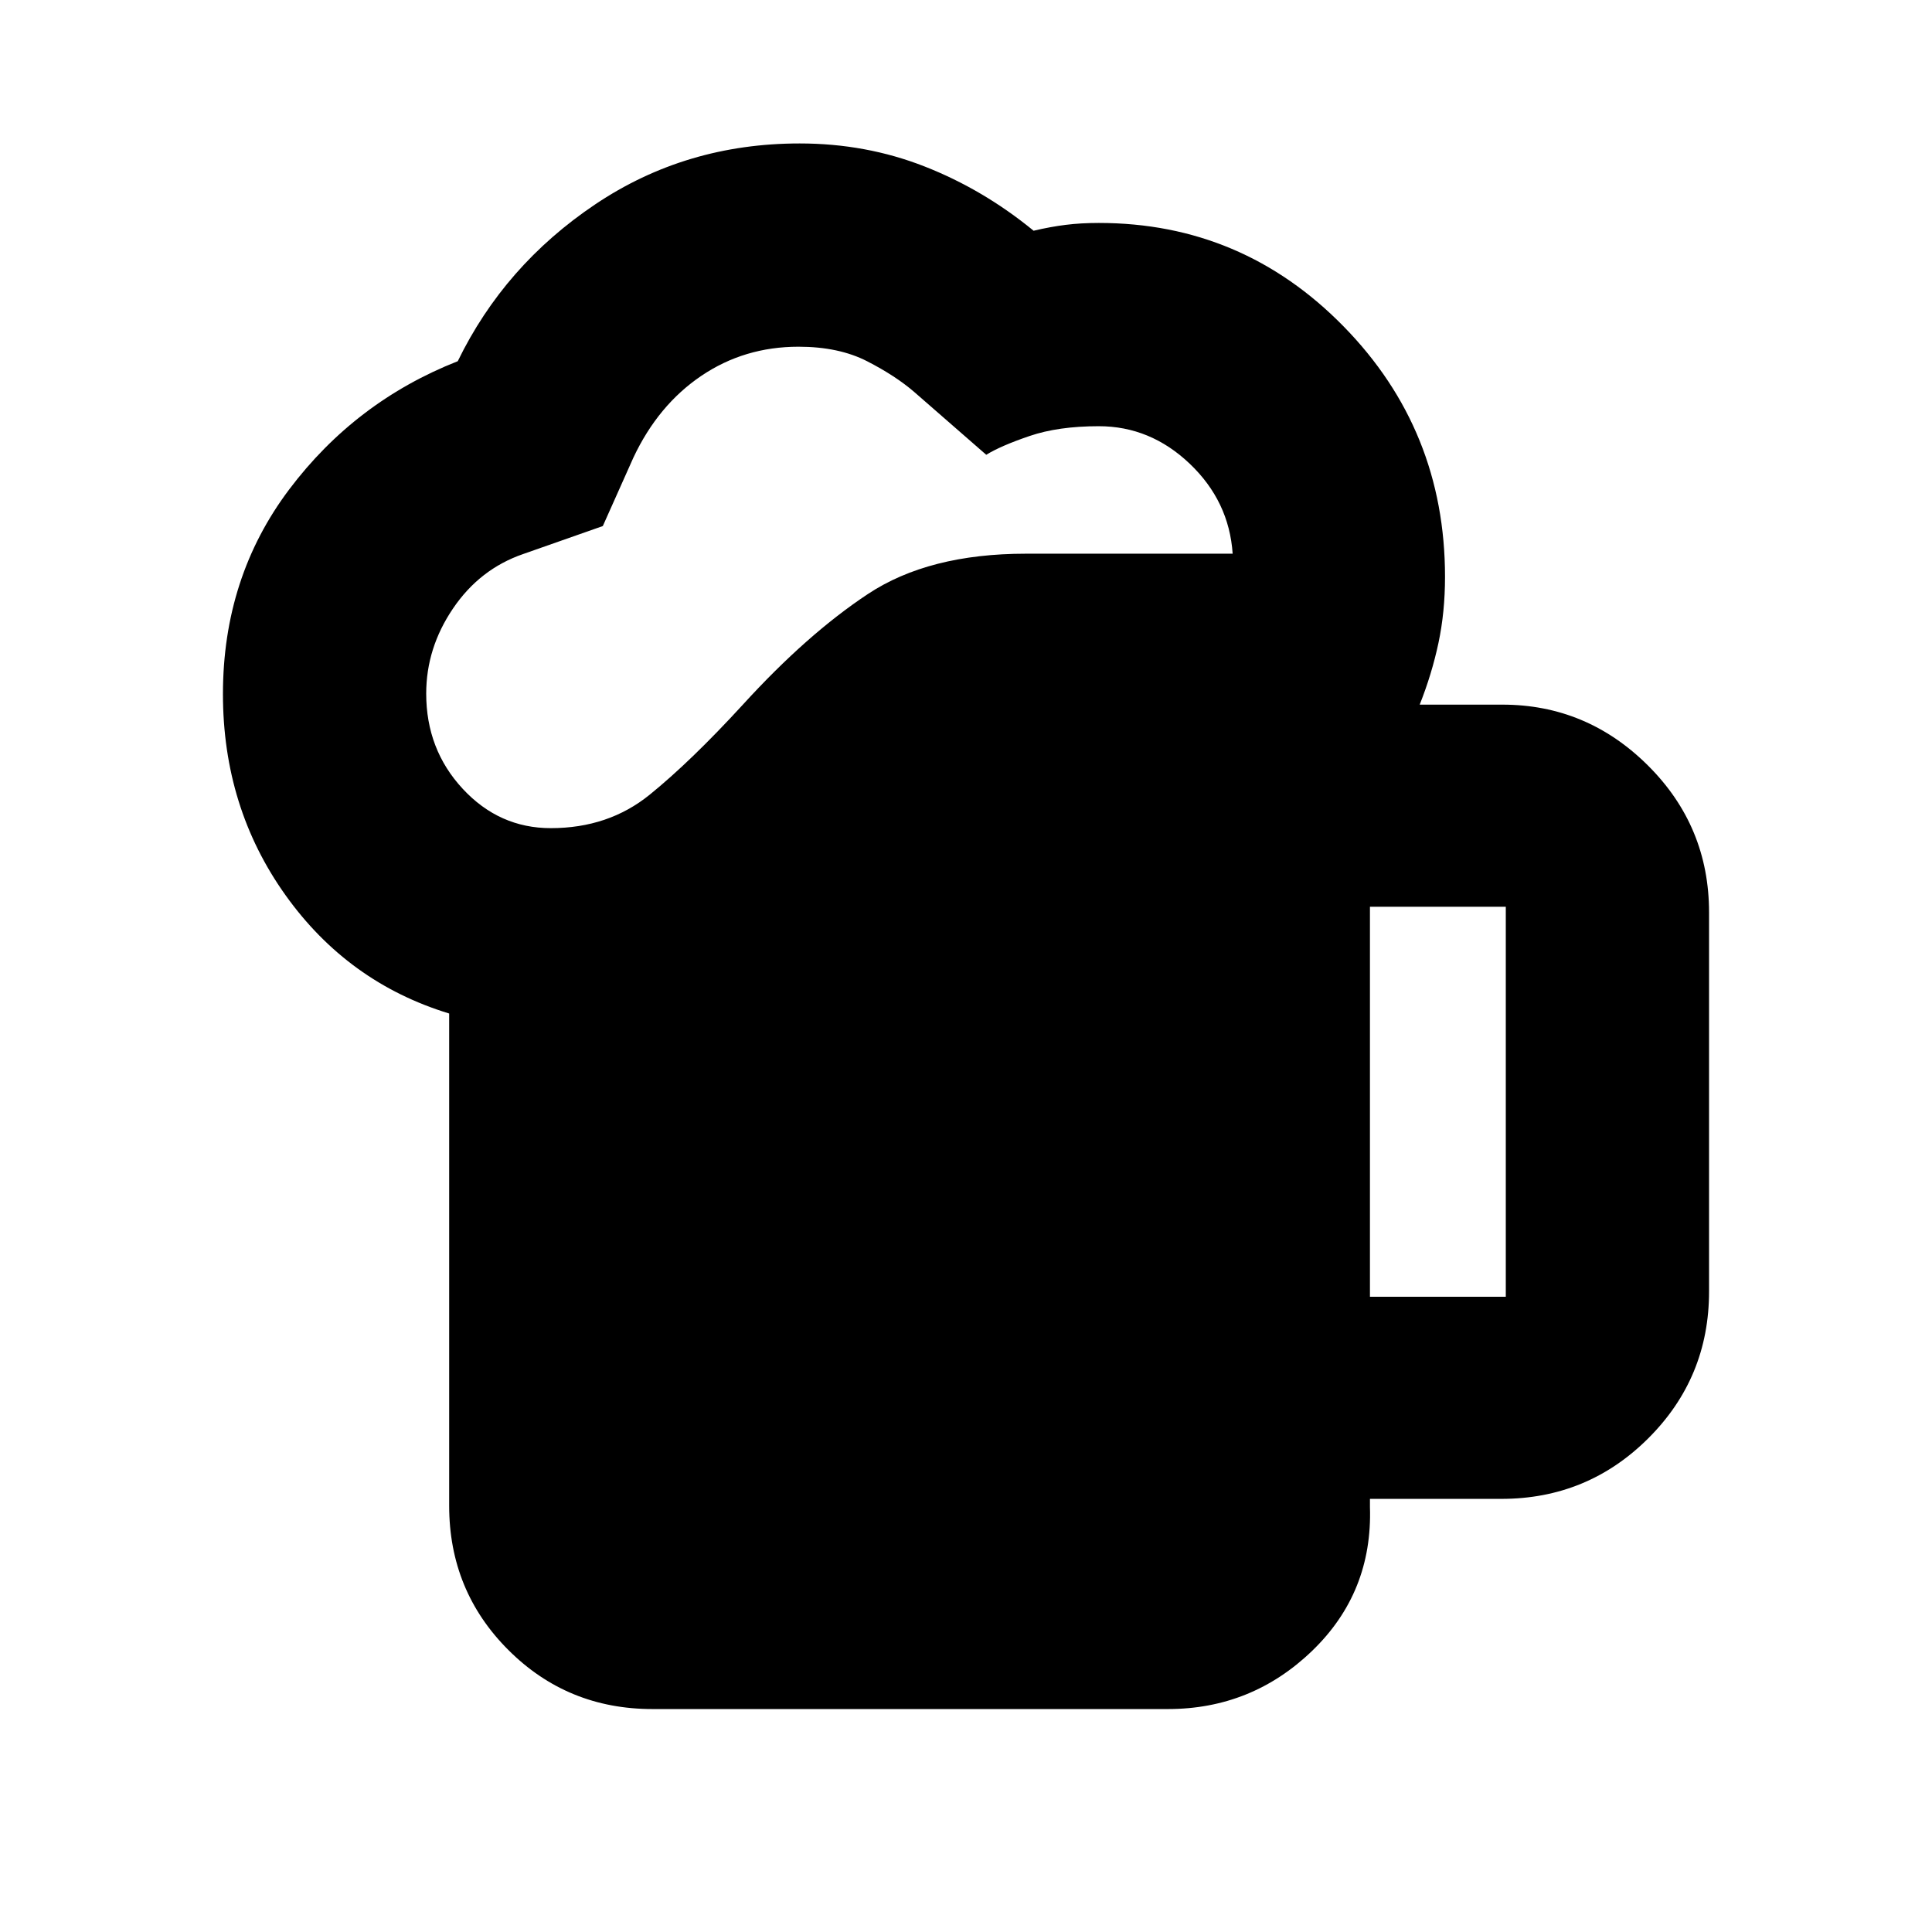 <svg xmlns="http://www.w3.org/2000/svg" height="24" viewBox="0 -960 960 960" width="24"><path d="M223.19-211.78v-244.61q-50.35-15.36-81.38-58.89-31.03-43.53-31.03-99.87 0-57.94 32.91-101.64t83.77-63.73q23.13-47.57 68.22-77.88 45.1-30.32 101.67-30.32 32.93 0 62.08 11.44 29.16 11.43 54.16 31.93 8.48-2 16-2.93 7.53-.94 16.41-.94 71.28 0 121.65 51.44 50.37 51.43 50.37 124.41 0 17.54-3.27 32.9t-9.31 30.6h41.06q41.96 0 72.34 30.22 30.38 30.21 30.38 73.06v188.32q0 42.86-30.19 72.95-30.19 30.1-73 30.1h-65.31v4q1.37 42.46-28.66 71.45-30.04 28.99-71.78 28.99H324.2q-42.25 0-71.63-29.38-29.38-29.38-29.38-71.62Zm-11.41-403.59q0 27.76 18.13 47.31 18.13 19.56 43.79 19.56 28.6 0 49.08-16.58 20.48-16.58 46.39-44.83 31.85-34.92 62.11-54.94 30.26-20.02 78.48-20.02H612.5q-1.76-26.09-21.34-44.72-19.57-18.63-45.16-18.63-20.13 0-34.42 4.87-14.3 4.87-21.52 9.33l-35.71-31.15q-9.31-8.05-23.42-15.3-14.1-7.25-34.15-7.25-26.91 0-48.32 14.49-21.42 14.49-33.72 40.6l-15.2 34.02L260-684.72q-21.61 7.44-34.91 27.09-13.31 19.65-13.31 42.26Zm468.94 299.72h67.5v-193.78h-67.5v193.78Z"/></svg>